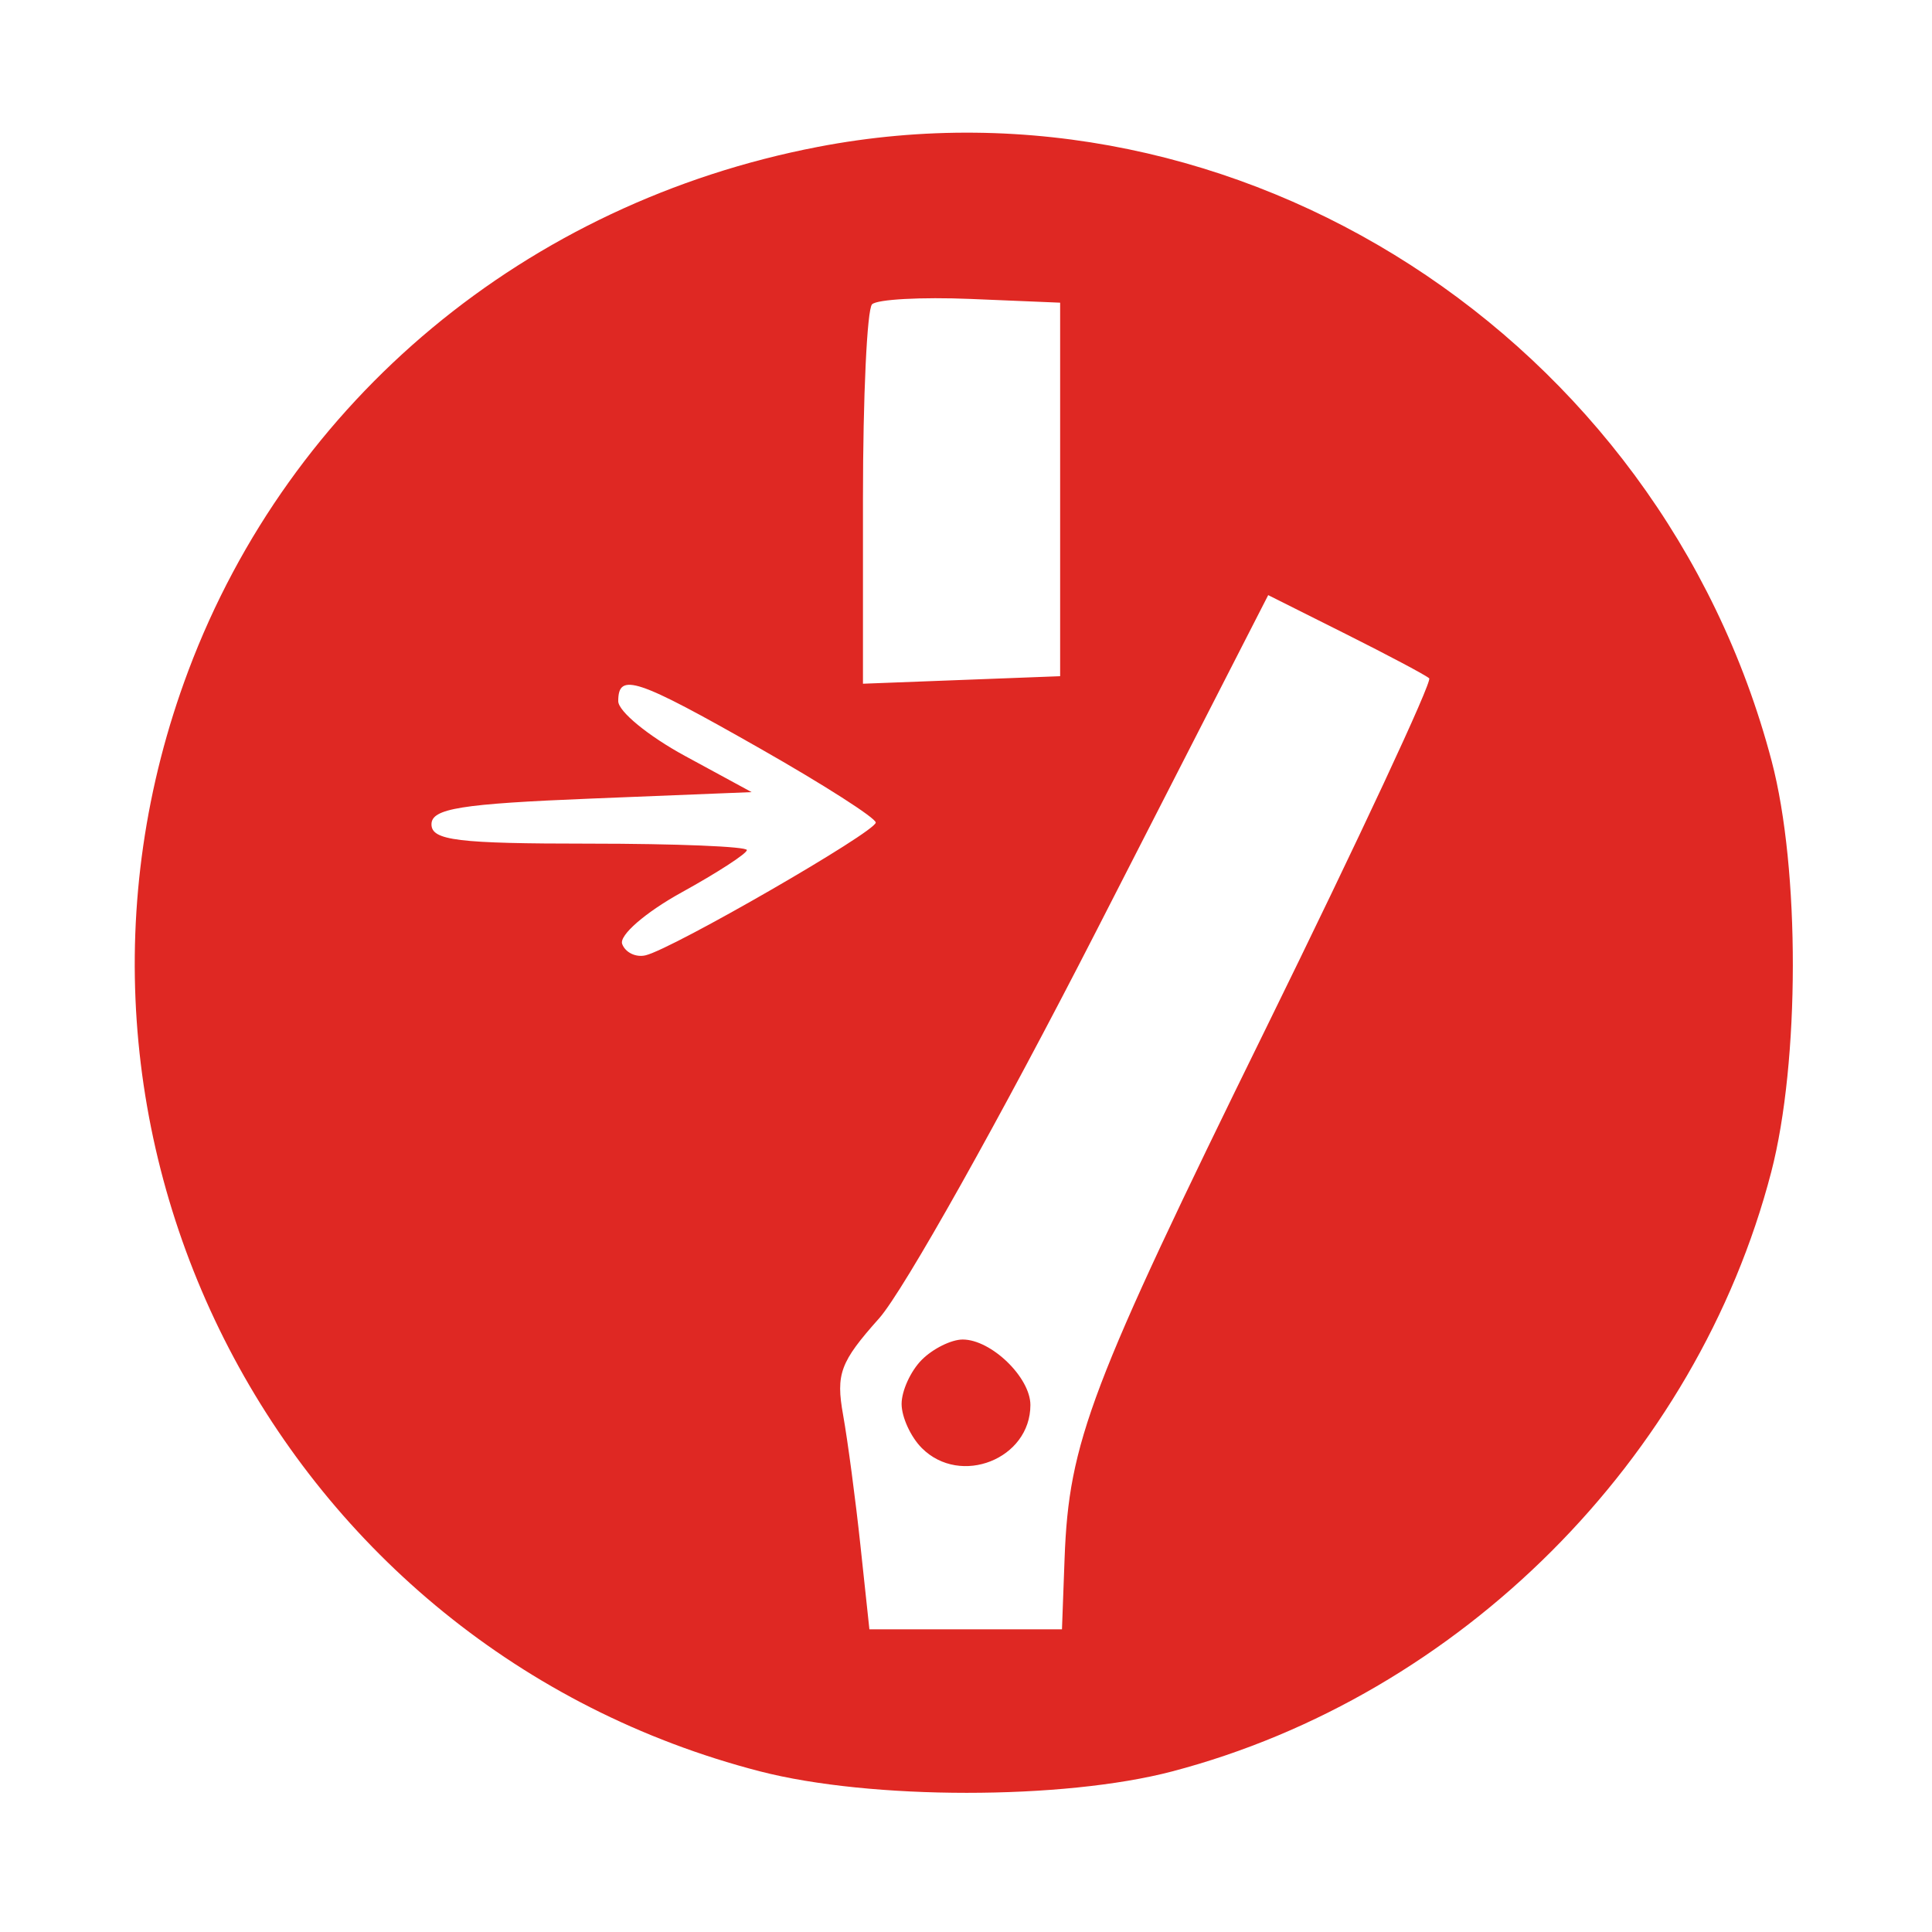 <svg id="svg" version="1.1" width="150" height="150" xmlns="http://www.w3.org/2000/svg"><path d="M63.500 11.404 C 40.875 15.758,22.549 31.001,14.632 52.050 C 1.085 88.065,21.761 127.897,59.000 137.526 C 67.595 139.748,82.554 139.752,91.000 137.534 C 113.361 131.662,131.722 113.295,137.517 91.000 C 139.742 82.441,139.757 67.459,137.550 59.085 C 128.892 26.230,96.118 5.127,63.500 11.404 M82.309 38.000 L 82.309 52.500 74.654 52.792 L 67.000 53.084 67.000 38.709 C 67.000 30.802,67.318 24.015,67.706 23.627 C 68.095 23.239,71.539 23.051,75.361 23.210 L 82.309 23.500 82.309 38.000 M110.962 52.664 C 111.217 52.899,105.522 65.108,98.309 79.796 C 84.608 107.689,82.990 111.948,82.654 121.000 L 82.451 126.500 74.975 126.500 L 67.500 126.500 66.805 120.000 C 66.423 116.425,65.817 111.862,65.459 109.860 C 64.887 106.665,65.229 105.747,68.251 102.360 C 70.145 100.237,77.718 86.734,85.079 72.353 L 98.463 46.205 104.482 49.221 C 107.792 50.880,110.708 52.429,110.962 52.664 M59.008 58.113 C 63.954 60.925,67.997 63.512,67.993 63.863 C 67.986 64.582,52.249 73.660,50.125 74.170 C 49.369 74.351,48.550 73.955,48.305 73.289 C 48.058 72.618,50.115 70.834,52.915 69.289 C 55.696 67.755,57.978 66.275,57.987 66.000 C 57.995 65.725,52.489 65.500,45.751 65.500 C 35.528 65.500,33.500 65.252,33.500 64.000 C 33.500 62.774,35.770 62.409,45.928 62.000 L 58.355 61.500 53.178 58.688 C 50.330 57.141,48.000 55.228,48.000 54.438 C 48.000 52.183,49.401 52.650,59.008 58.113 M71.571 105.571 C 70.707 106.436,70.000 107.979,70.000 109.000 C 70.000 110.021,70.707 111.564,71.571 112.429 C 74.572 115.429,80.000 113.275,80.000 109.084 C 80.000 106.943,76.956 104.000,74.743 104.000 C 73.863 104.000,72.436 104.707,71.571 105.571 " stroke="none" fill="#DF2823" fill-rule="evenodd"/></svg>